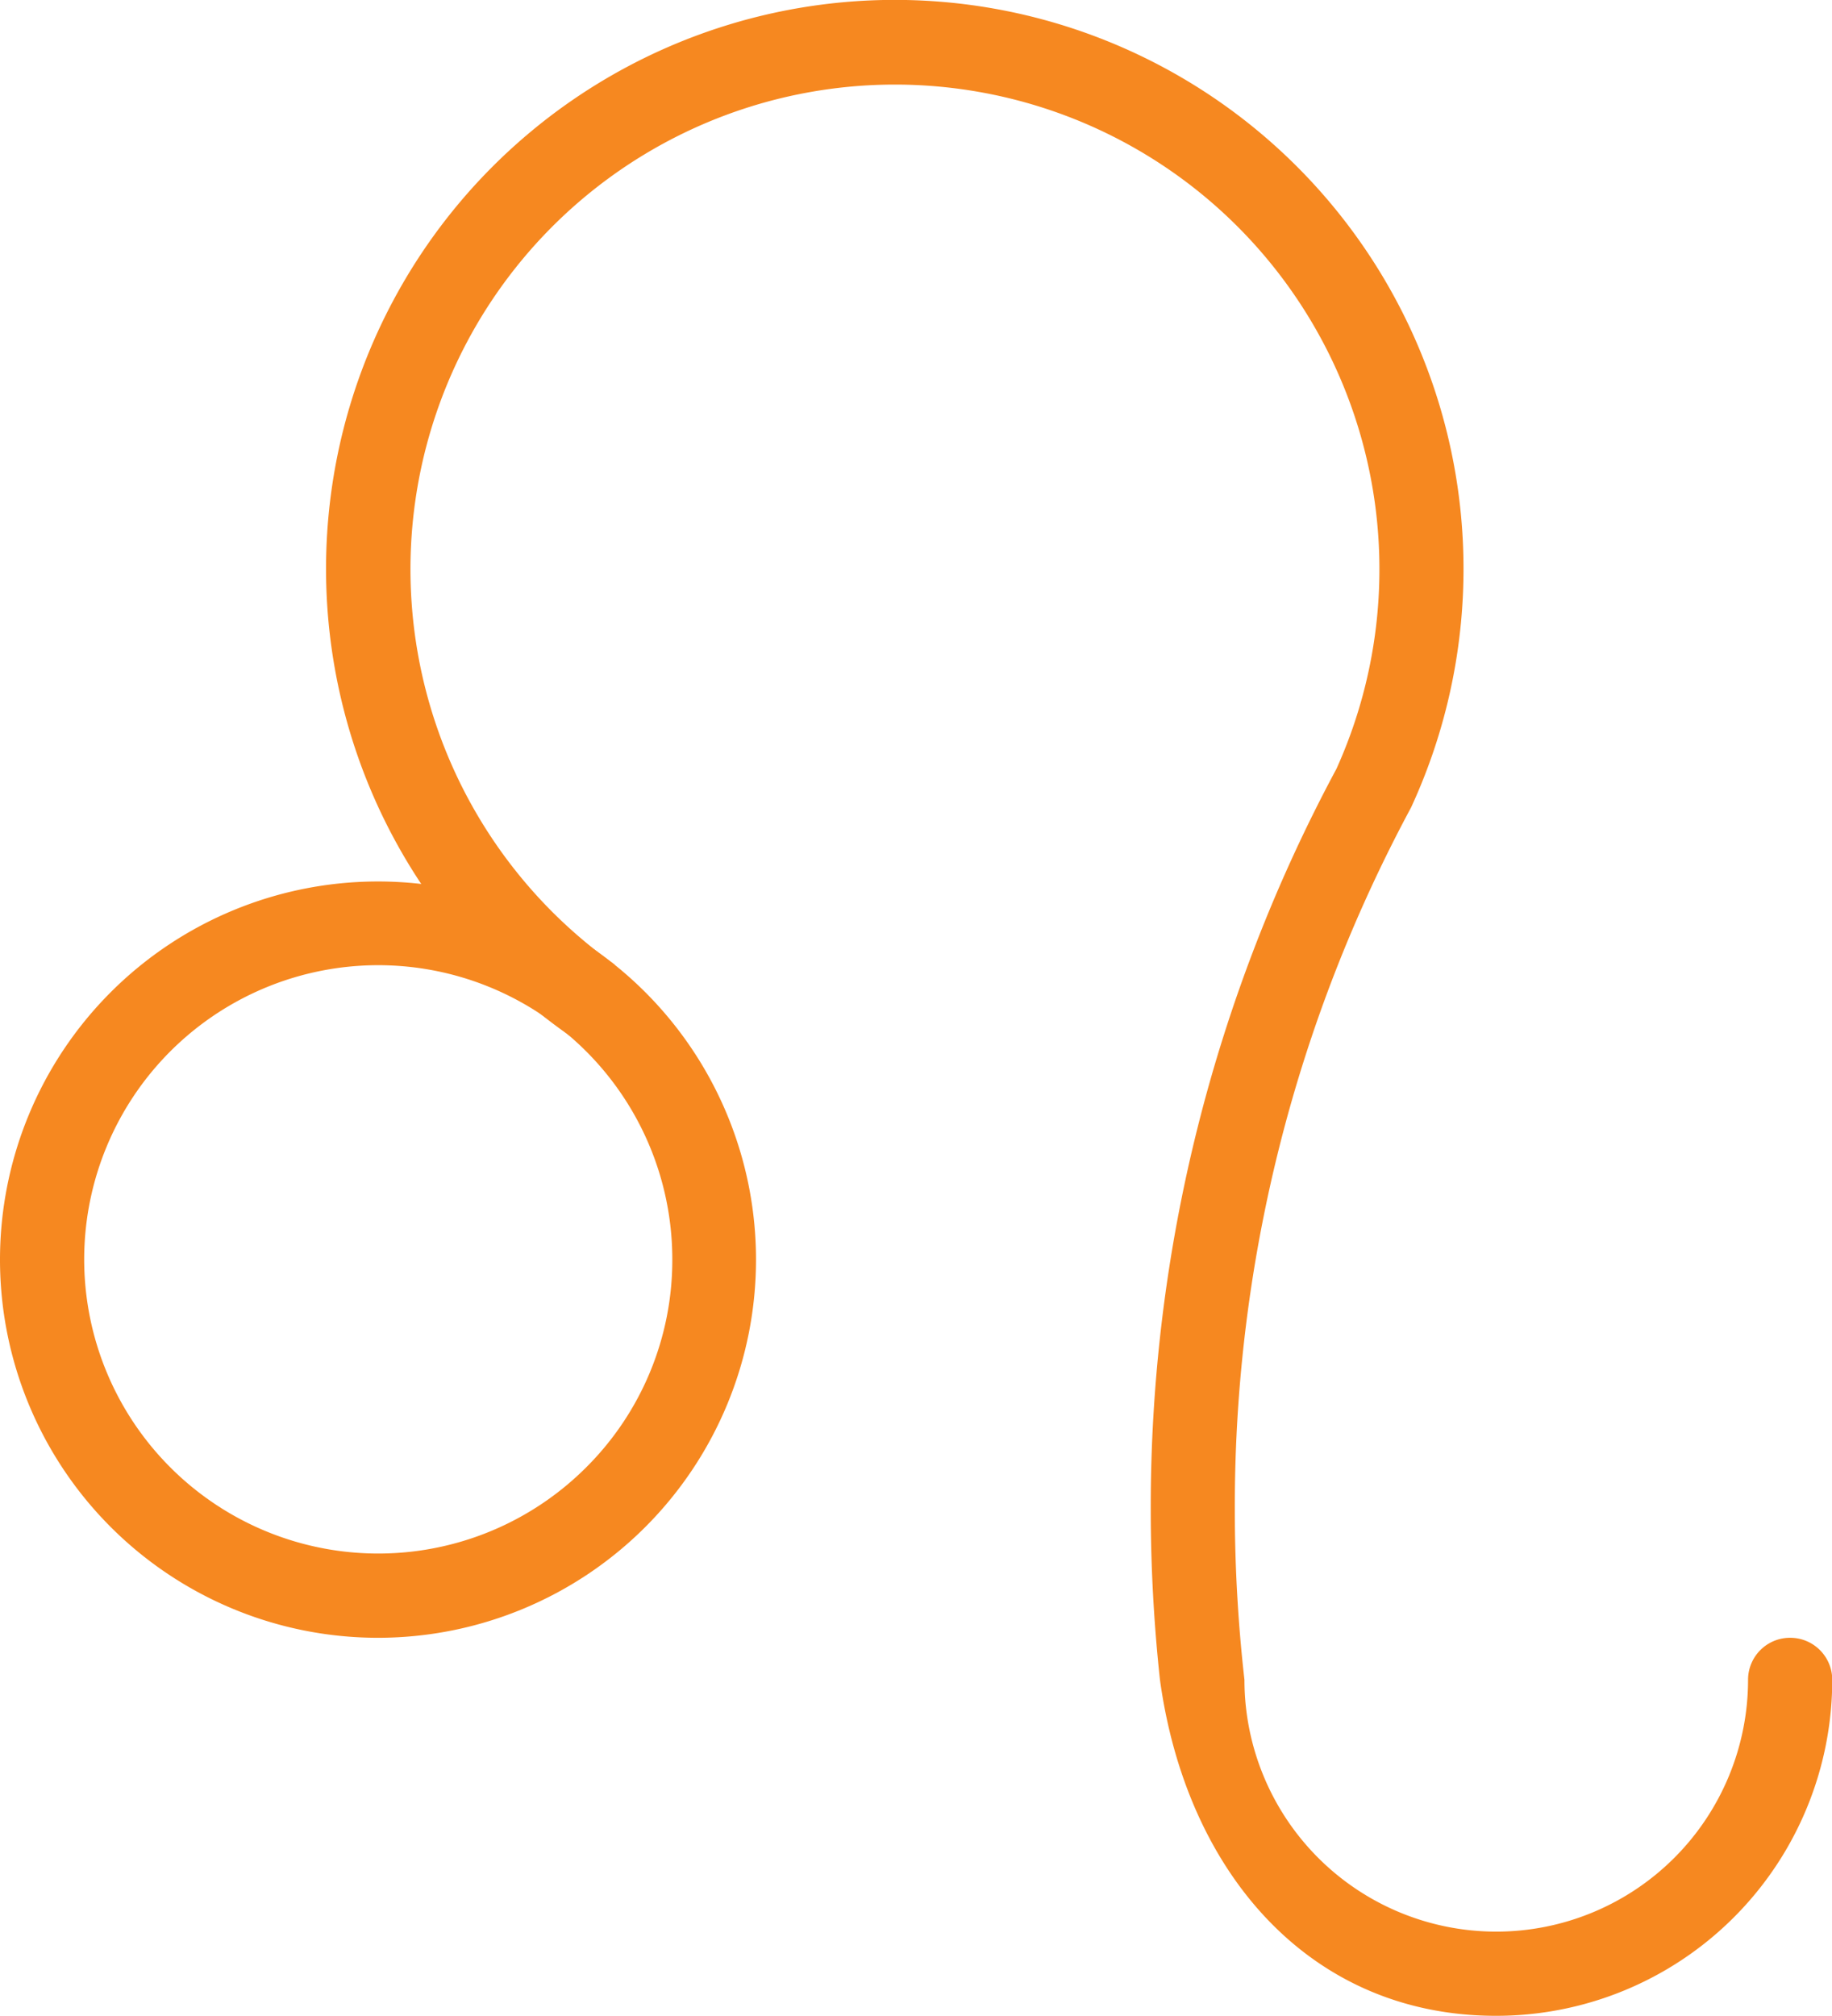 <svg xmlns="http://www.w3.org/2000/svg" width="29.68" height="32.647" viewBox="0 0 29.68 32.647">
  <g id="Group_6928" data-name="Group 6928" transform="translate(-475 -5224)">
    <g id="leo-svgrepo-com" transform="translate(475 5224)">
      <path id="Path_13" data-name="Path 13" d="M129.815,26.523a.68.68,0,0,0-.679.679,4.079,4.079,0,1,1-8.159,0,24.4,24.4,0,0,1-.156-2.76,23.862,23.862,0,0,1,1.887-9.345q.436-1.03.969-2.021a9.214,9.214,0,1,0-12.905,4.154v-1.61a7.987,7.987,0,0,1-1.013-.857,7.849,7.849,0,1,1,12.708-2.311,25.261,25.261,0,0,0-3.008,11.989,25.753,25.753,0,0,0,.149,2.76c.431,3.136,2.437,5.444,5.444,5.444A5.443,5.443,0,0,0,130.5,27.2.681.681,0,0,0,129.815,26.523Z" transform="translate(-100.816)" fill="#f68820"/>
      <path id="Path_14" data-name="Path 14" d="M29.386,223.875A6.124,6.124,0,1,0,35.51,230,6.124,6.124,0,0,0,29.386,223.875Zm3.368,9.493a4.764,4.764,0,1,1,1.4-3.368A4.736,4.736,0,0,1,32.754,233.368Z" transform="translate(-23.262 -209.6)" fill="#f68820"/>
    </g>
  </g>
</svg>
